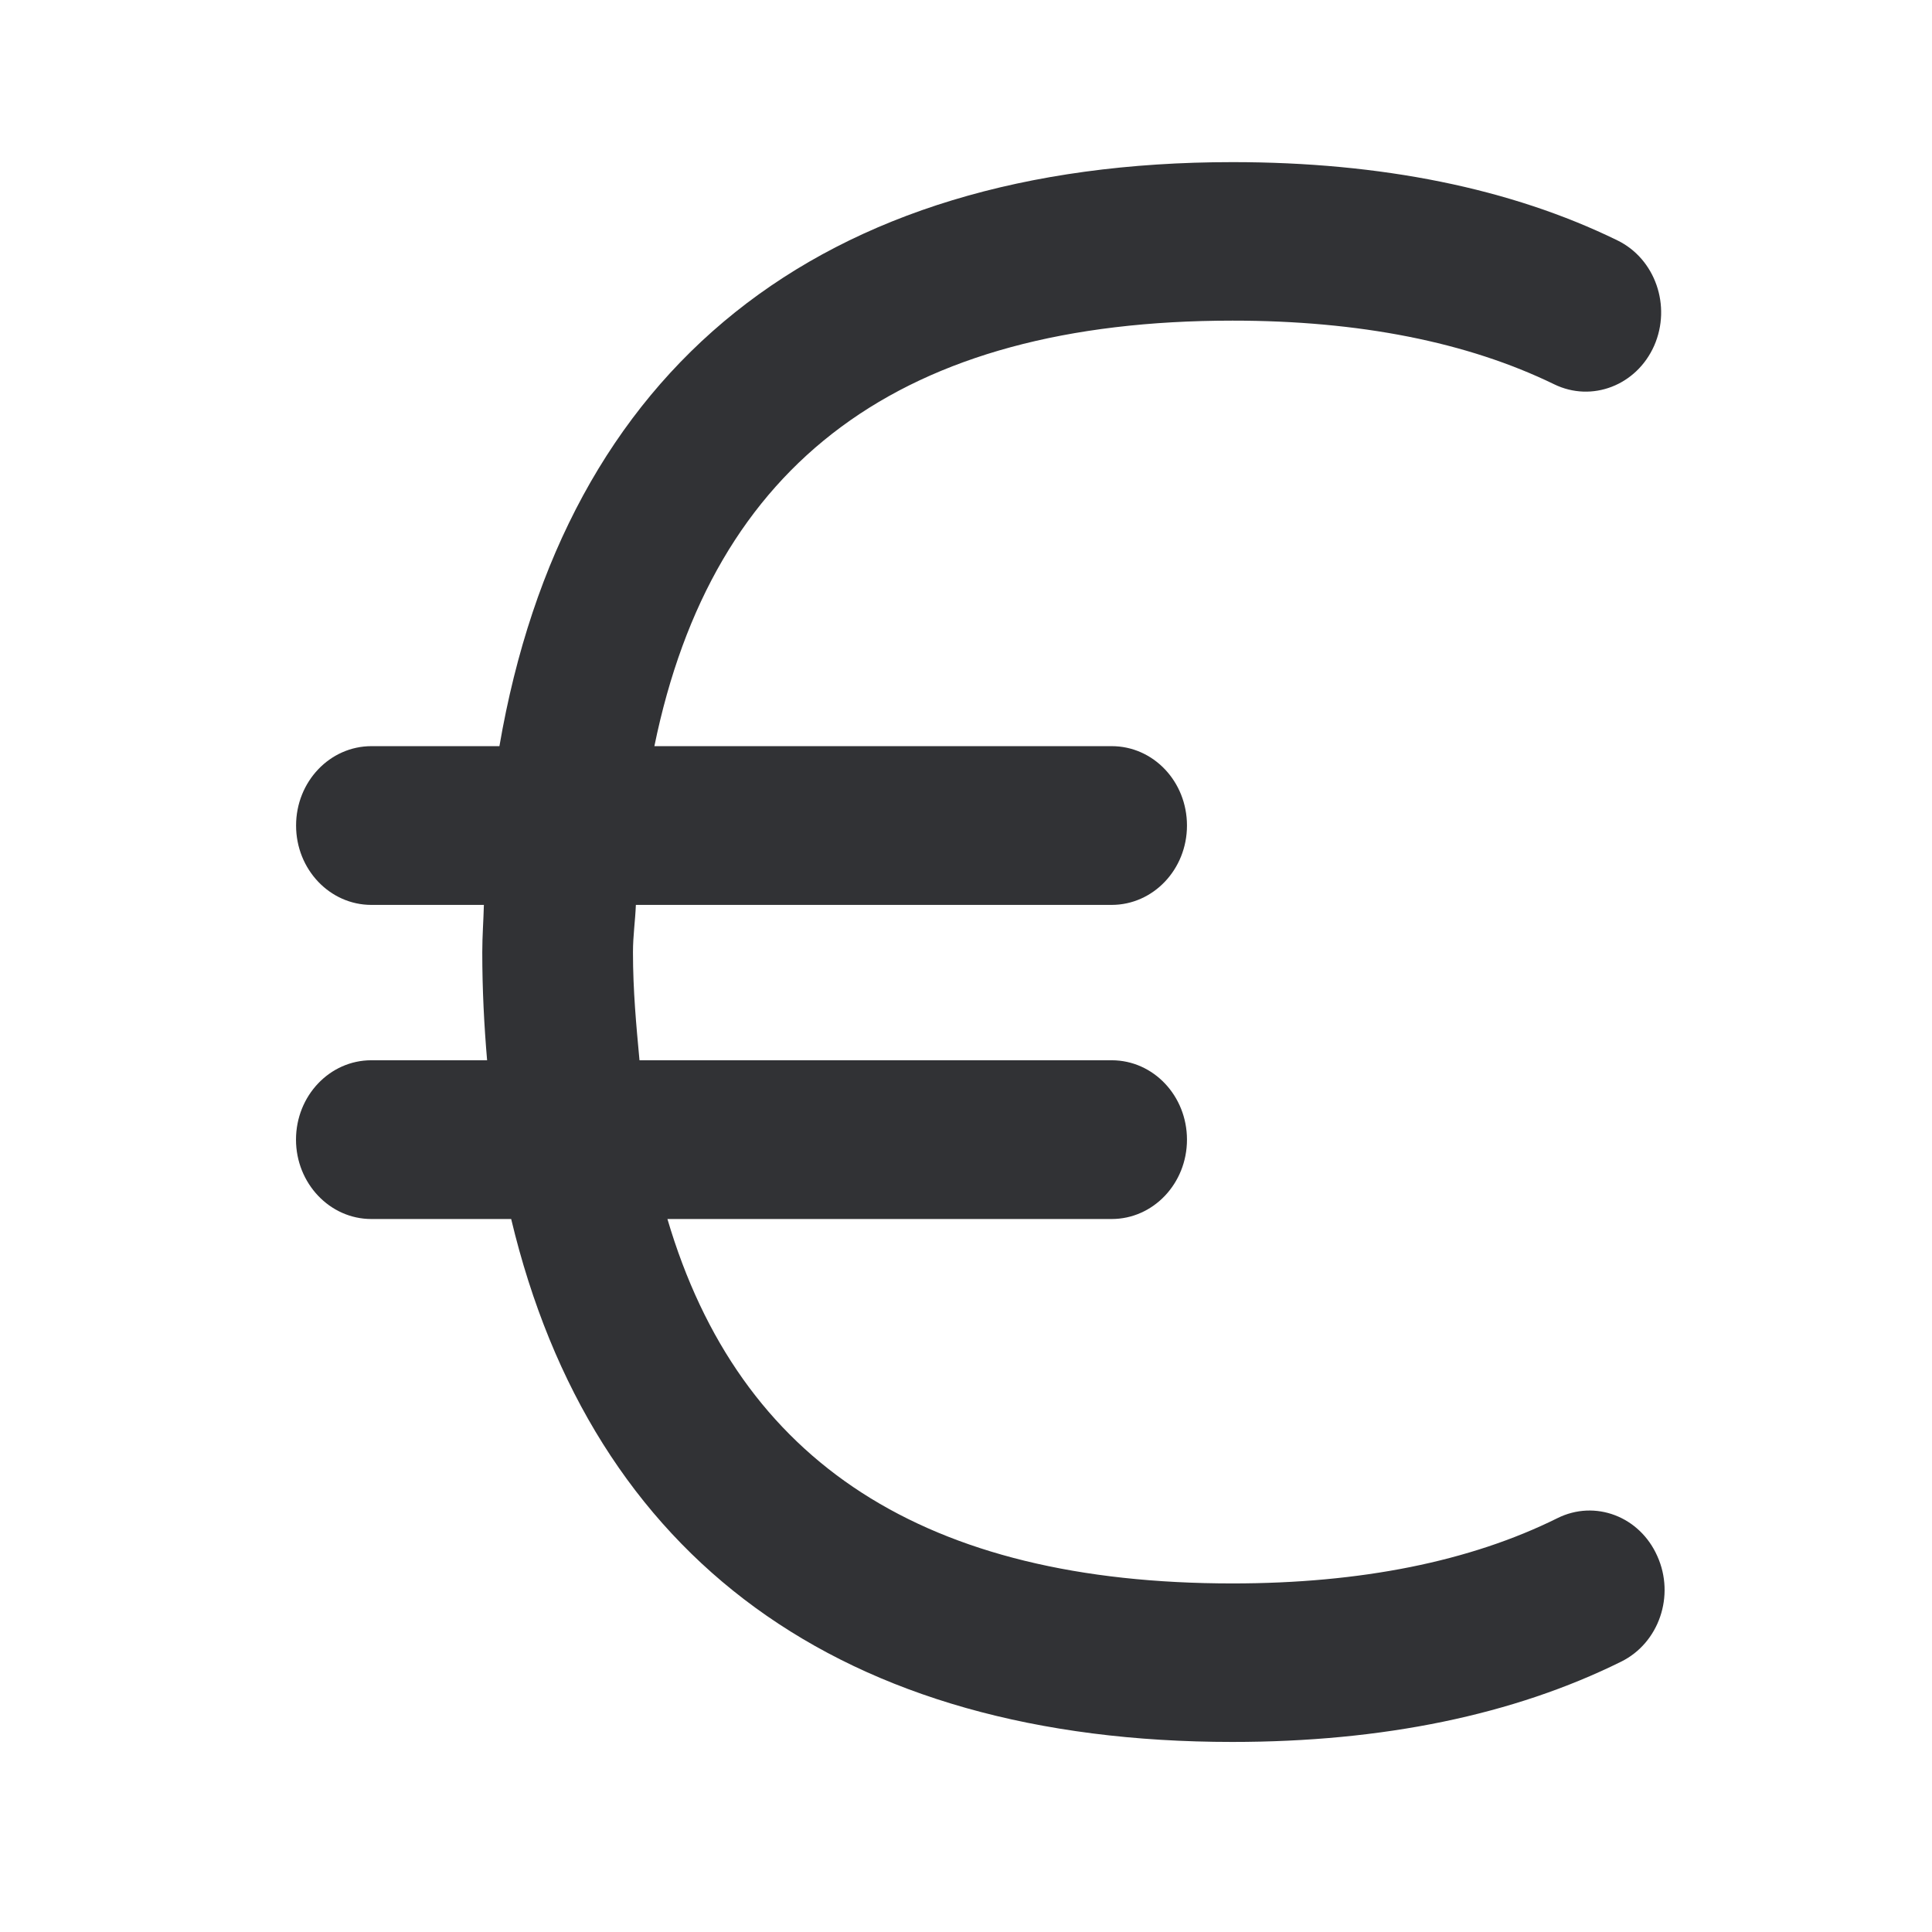 <svg width="24" height="24" viewBox="0 0 24 24" xmlns="http://www.w3.org/2000/svg"><path d="M19.345 18.86c-1.084.538-2.443.81-4.034.81-3.812 0-6.126-1.494-7.02-4.527h5.519c.515 0 .935-.44.935-.986 0-.544-.417-.986-.935-.986H7.944c-.04-.434-.081-.863-.081-1.342 0-.207.028-.386.036-.588h5.91c.516 0 .936-.44.936-.986s-.417-.986-.935-.986H8.129c.723-3.53 3.073-5.286 7.182-5.286 1.574 0 2.916.266 3.994.79.47.23 1.026.014 1.244-.479.216-.493.014-1.078-.457-1.308-1.324-.647-2.935-.972-4.781-.972-5.143 0-8.3 2.557-9.107 7.255h-1.59c-.516 0-.936.44-.936.986s.42.986.935.986h1.398c-.005.196-.02.386-.02.588 0 .465.023.908.06 1.342H4.612c-.515 0-.935.44-.935.986 0 .543.42.986.935.986H6.35c1.006 4.216 4.098 6.496 8.958 6.496 1.871 0 3.496-.336 4.832-.998.468-.232.67-.817.448-1.31-.218-.493-.773-.706-1.243-.471" fill="#313235" fill-rule="nonzero"/></svg>